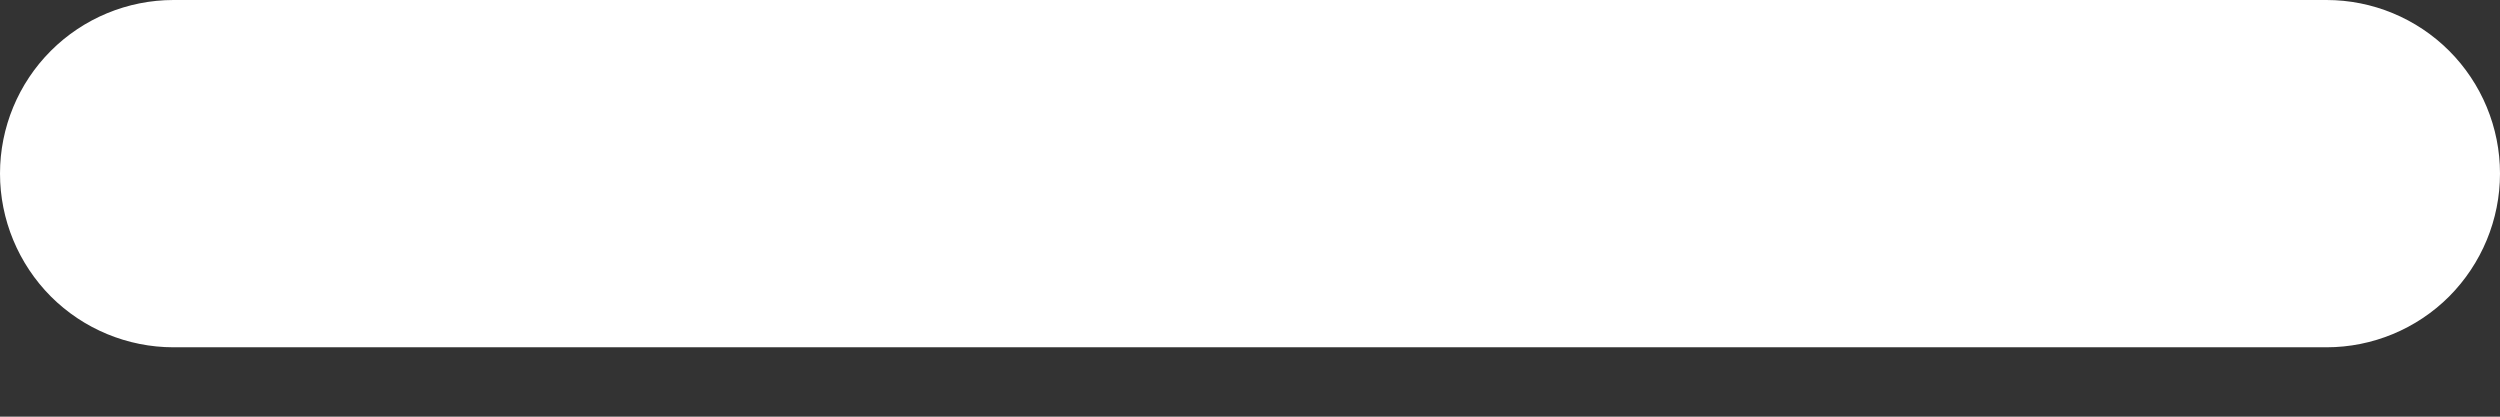 <svg width="12" height="2" viewBox="0 0 12 2" fill="none" xmlns="http://www.w3.org/2000/svg">
<rect x="0" y="0" width="12" height="2" fill="#333333" stroke="none"/>
<path d="M11.167 1.667H0.833C0.612 1.667 0.4 1.579 0.244 1.423C0.088 1.266 0 1.054 0 0.833C0 0.612 0.088 0.4 0.244 0.244C0.4 0.088 0.612 0 0.833 0H11.167C11.388 0 11.6 0.088 11.756 0.244C11.912 0.4 12 0.612 12 0.833C12 1.054 11.912 1.266 11.756 1.423C11.6 1.579 11.388 1.667 11.167 1.667Z" fill="white"/>
</svg>
